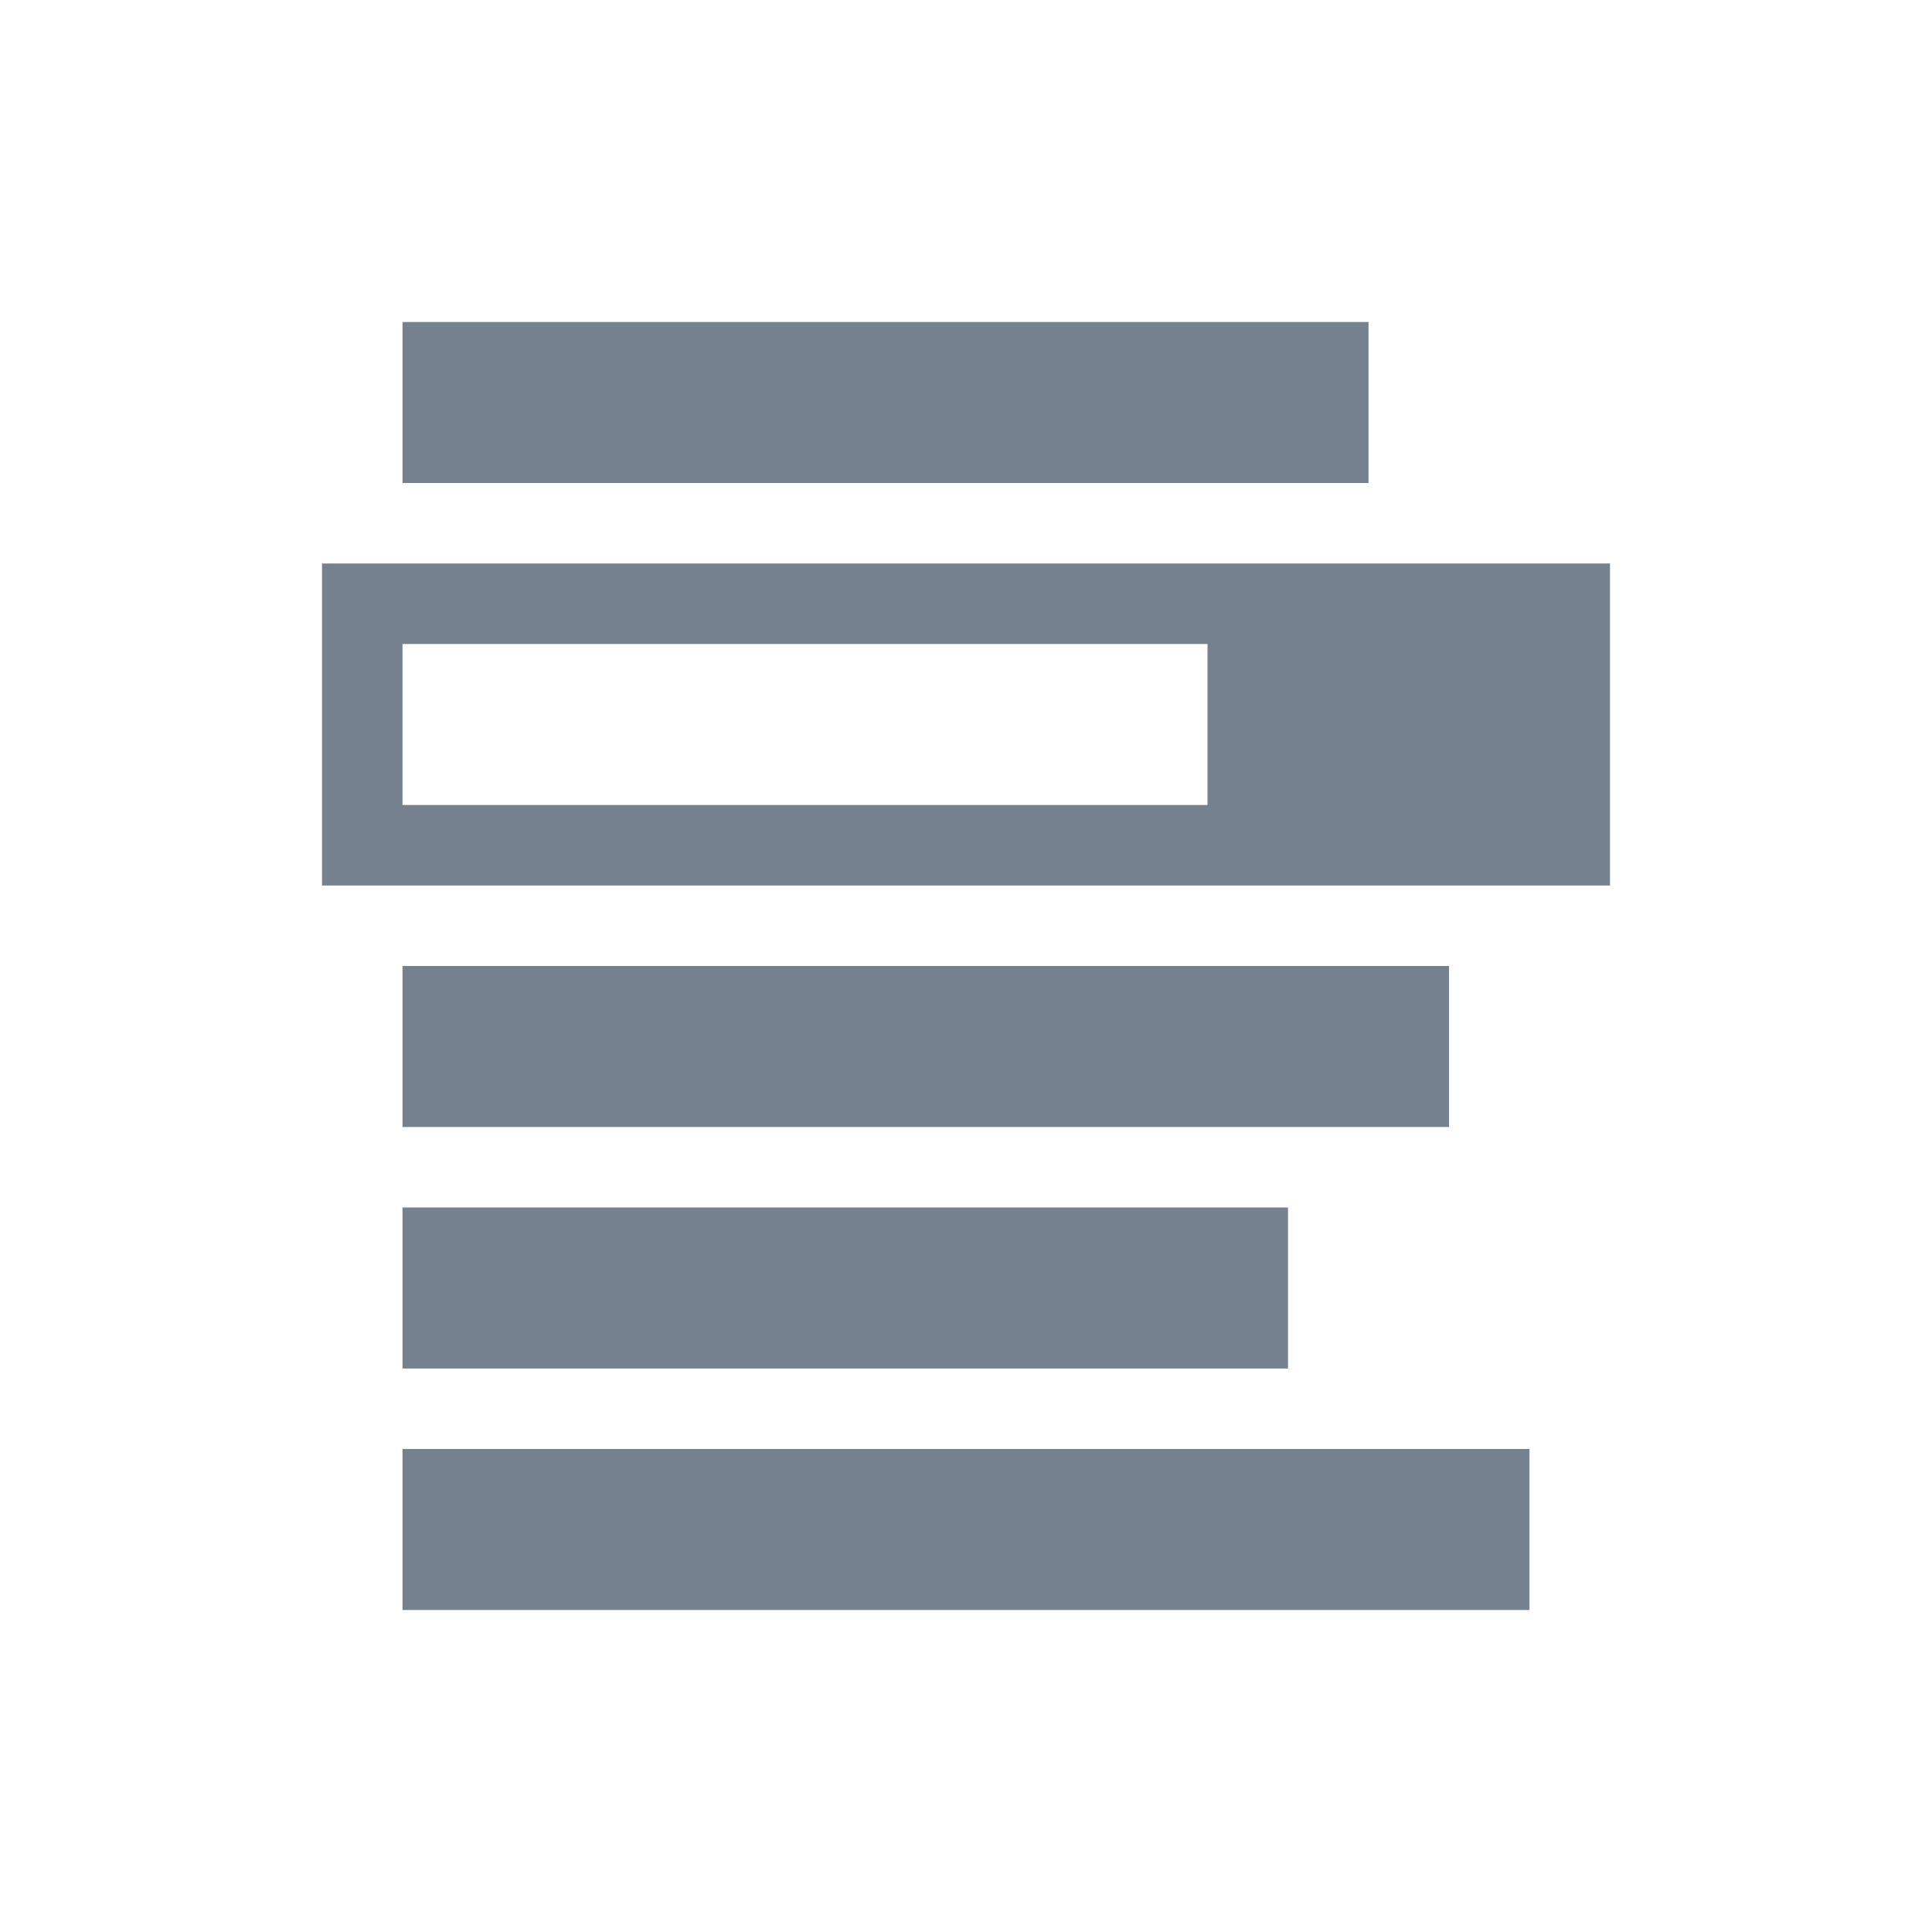 <svg width="24" height="24" viewBox="0 0 24 24" fill="none" xmlns="http://www.w3.org/2000/svg">
<path d="M5 4H17V6H5V4Z" fill="#1C2E45" fill-opacity="0.6"/>
<path d="M5 12H18V14H5V12Z" fill="#1C2E45" fill-opacity="0.6"/>
<path d="M5 15H16V17H5V15Z" fill="#1C2E45" fill-opacity="0.6"/>
<path d="M5 18H19V20H5V18Z" fill="#1C2E45" fill-opacity="0.6"/>
<path d="M4 7V11H20V7H4ZM15 10H5V8H15V10Z" fill="#1C2E45" fill-opacity="0.6"/>
</svg>
